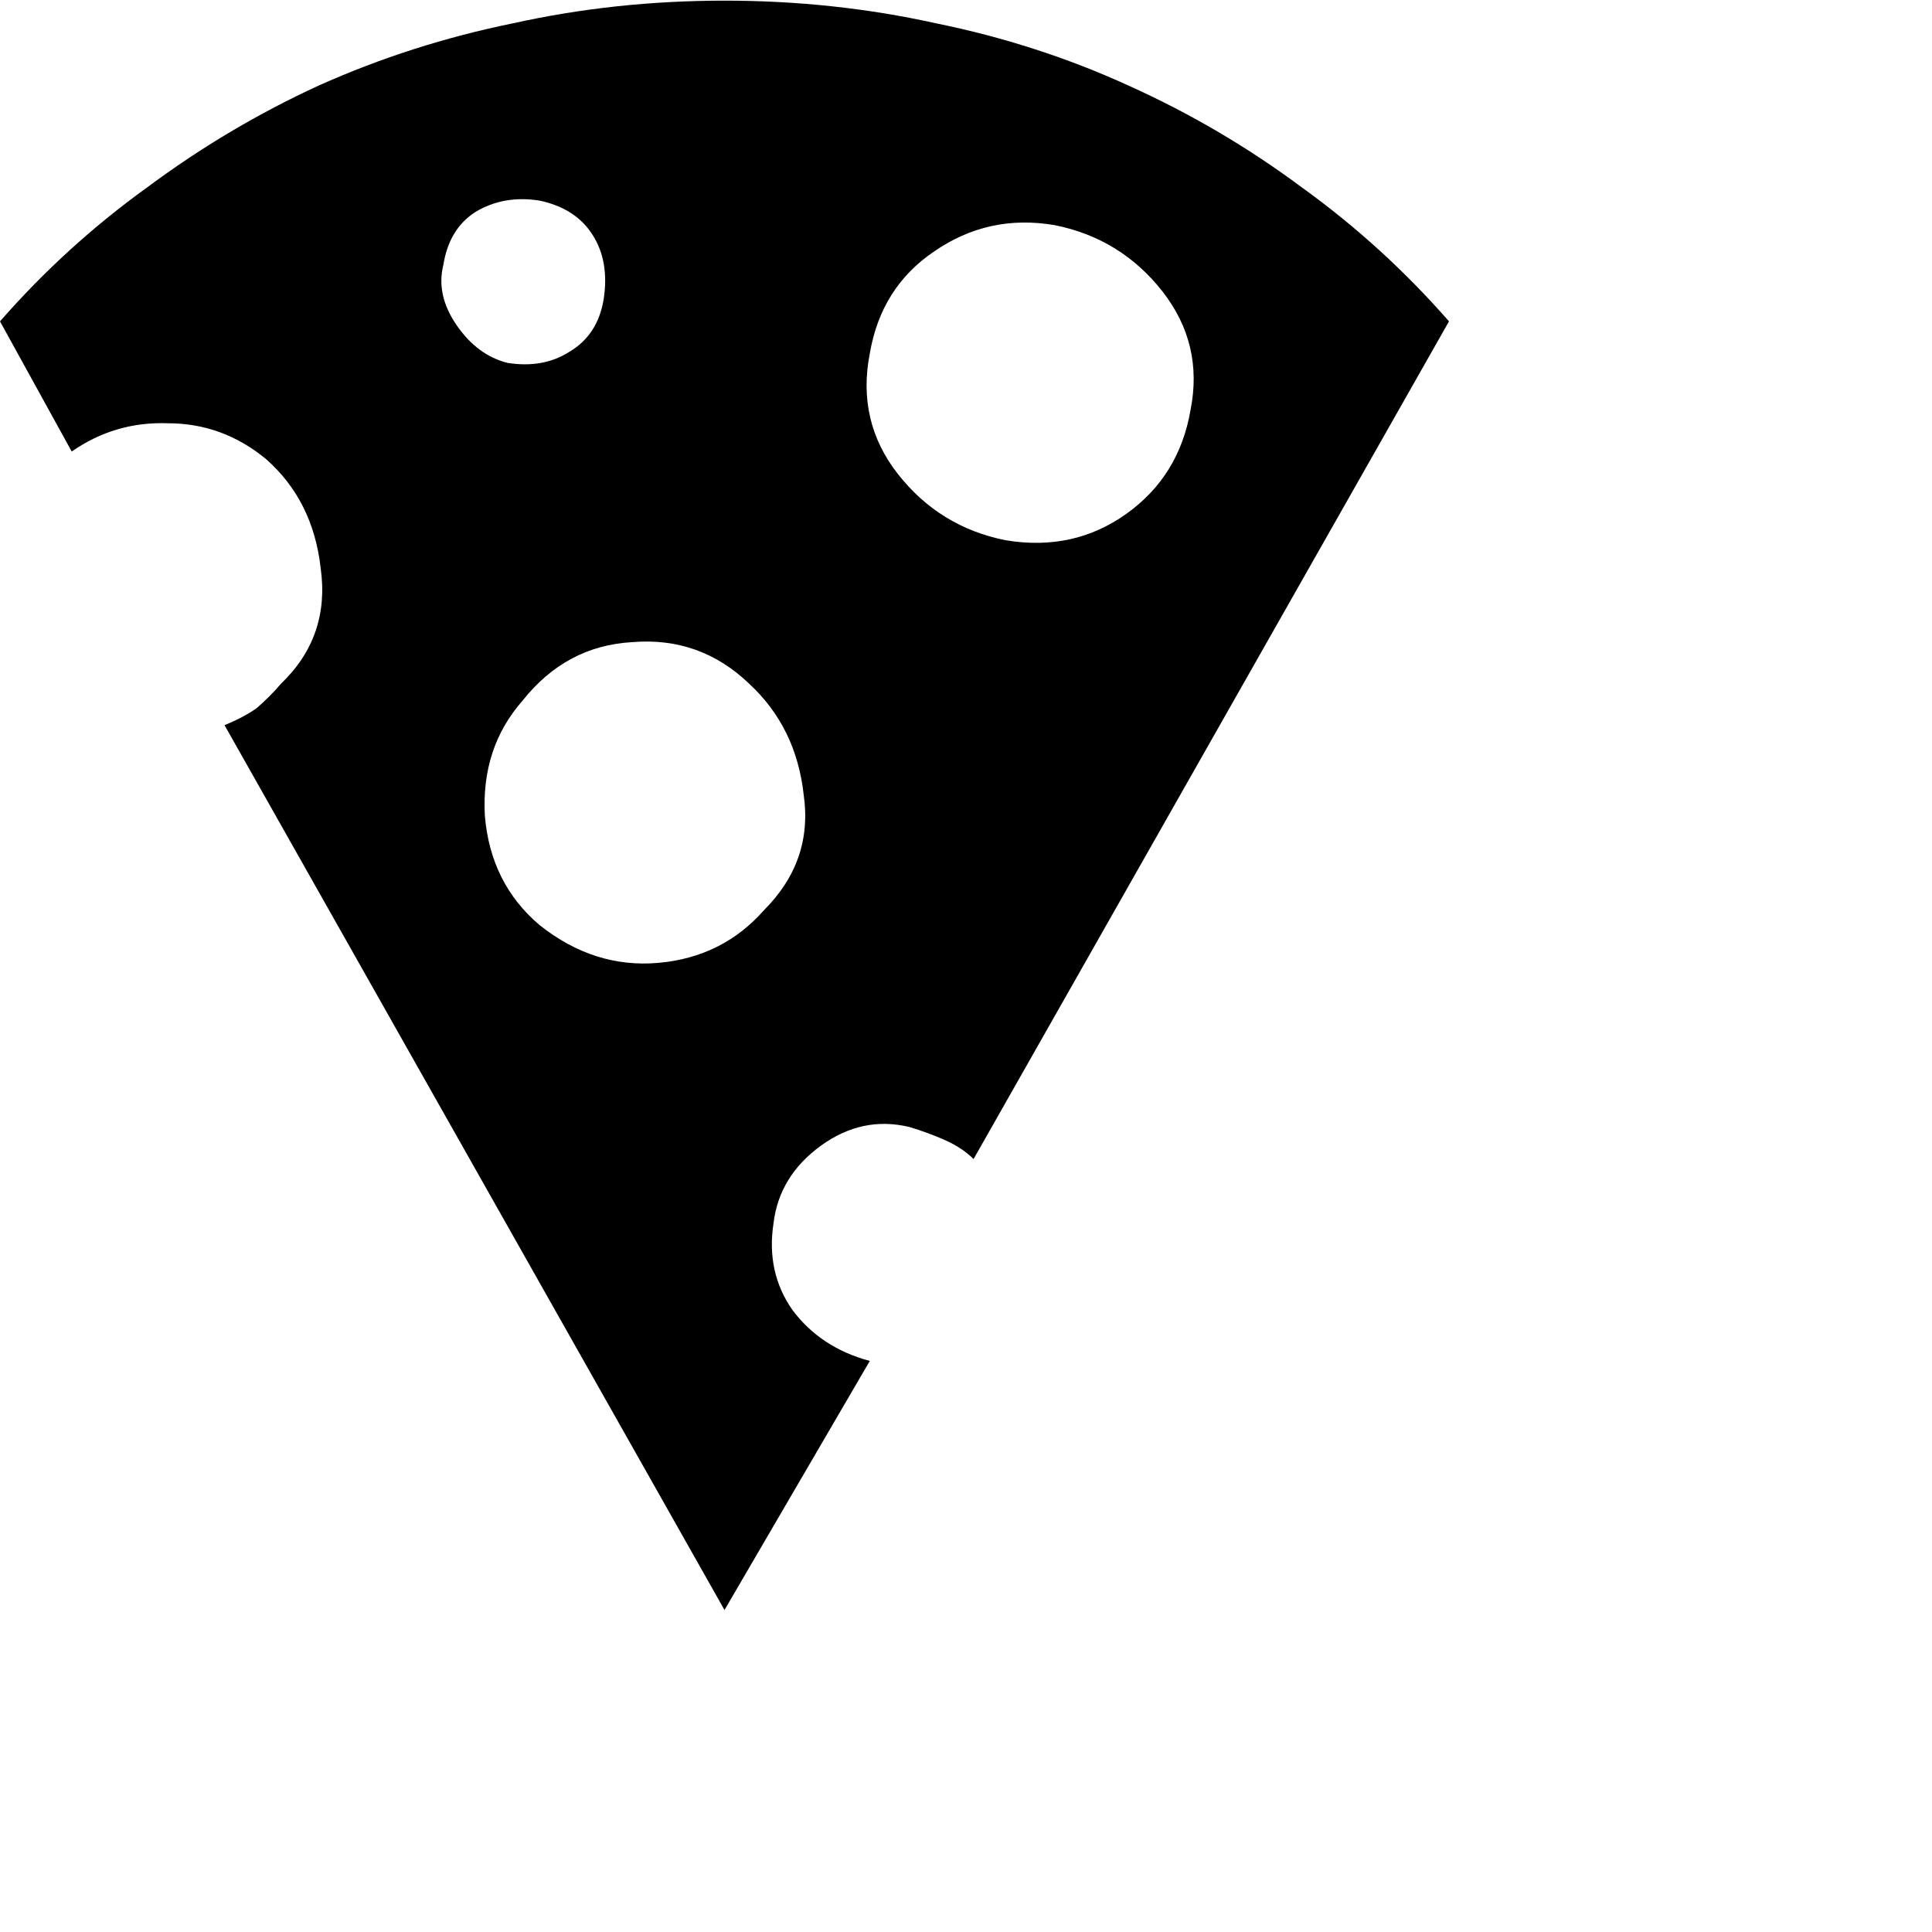<svg fill="currentColor" viewBox="0 0 24 24" id="cheese" height="1em" width="1em">
      <path d="M9.609 15.195C9.656 14.805 9.852 14.484 10.195 14.234C10.539 13.984 10.906 13.906 11.297 14C11.453 14.047 11.602 14.102 11.742 14.164C11.883 14.227 12 14.305 12.094 14.398L18 3.992C17.453 3.367 16.844 2.812 16.172 2.328C15.5 1.828 14.781 1.406 14.016 1.062C13.266 0.719 12.469 0.461 11.625 0.289C10.781 0.102 9.906 0.008 9 0.008C8.094 0.008 7.219 0.102 6.375 0.289C5.531 0.461 4.727 0.719 3.961 1.062C3.211 1.406 2.5 1.828 1.828 2.328C1.156 2.812 0.547 3.367 0 3.992L0.891 5.609C1.25 5.359 1.648 5.242 2.086 5.258C2.539 5.258 2.945 5.406 3.305 5.703C3.695 6.047 3.922 6.5 3.984 7.062C4.062 7.625 3.898 8.102 3.492 8.492C3.398 8.602 3.297 8.703 3.188 8.797C3.078 8.875 2.945 8.945 2.789 9.008L9 20L10.805 16.906C10.398 16.797 10.078 16.586 9.844 16.273C9.625 15.961 9.547 15.602 9.609 15.195ZM10.805 4.391C10.898 3.844 11.164 3.422 11.602 3.125C12.055 2.812 12.555 2.703 13.102 2.797C13.648 2.906 14.094 3.18 14.438 3.617C14.781 4.055 14.898 4.547 14.789 5.094C14.695 5.641 14.43 6.07 13.992 6.383C13.555 6.695 13.055 6.805 12.492 6.711C11.945 6.602 11.5 6.328 11.156 5.891C10.812 5.453 10.695 4.953 10.805 4.391ZM5.508 3.289C5.555 2.992 5.688 2.773 5.906 2.633C6.141 2.492 6.406 2.445 6.703 2.492C7 2.555 7.219 2.695 7.359 2.914C7.5 3.133 7.547 3.398 7.5 3.711C7.453 4.008 7.312 4.227 7.078 4.367C6.859 4.508 6.602 4.555 6.305 4.508C6.055 4.445 5.844 4.289 5.672 4.039C5.5 3.789 5.445 3.539 5.508 3.289ZM6.703 11.492C6.297 11.148 6.07 10.695 6.023 10.133C5.992 9.57 6.148 9.094 6.492 8.703C6.852 8.25 7.305 8.008 7.852 7.977C8.414 7.93 8.898 8.102 9.305 8.492C9.695 8.852 9.922 9.312 9.984 9.875C10.062 10.422 9.898 10.898 9.492 11.305C9.148 11.695 8.711 11.914 8.18 11.961C7.648 12.008 7.156 11.852 6.703 11.492Z" />
</svg>
